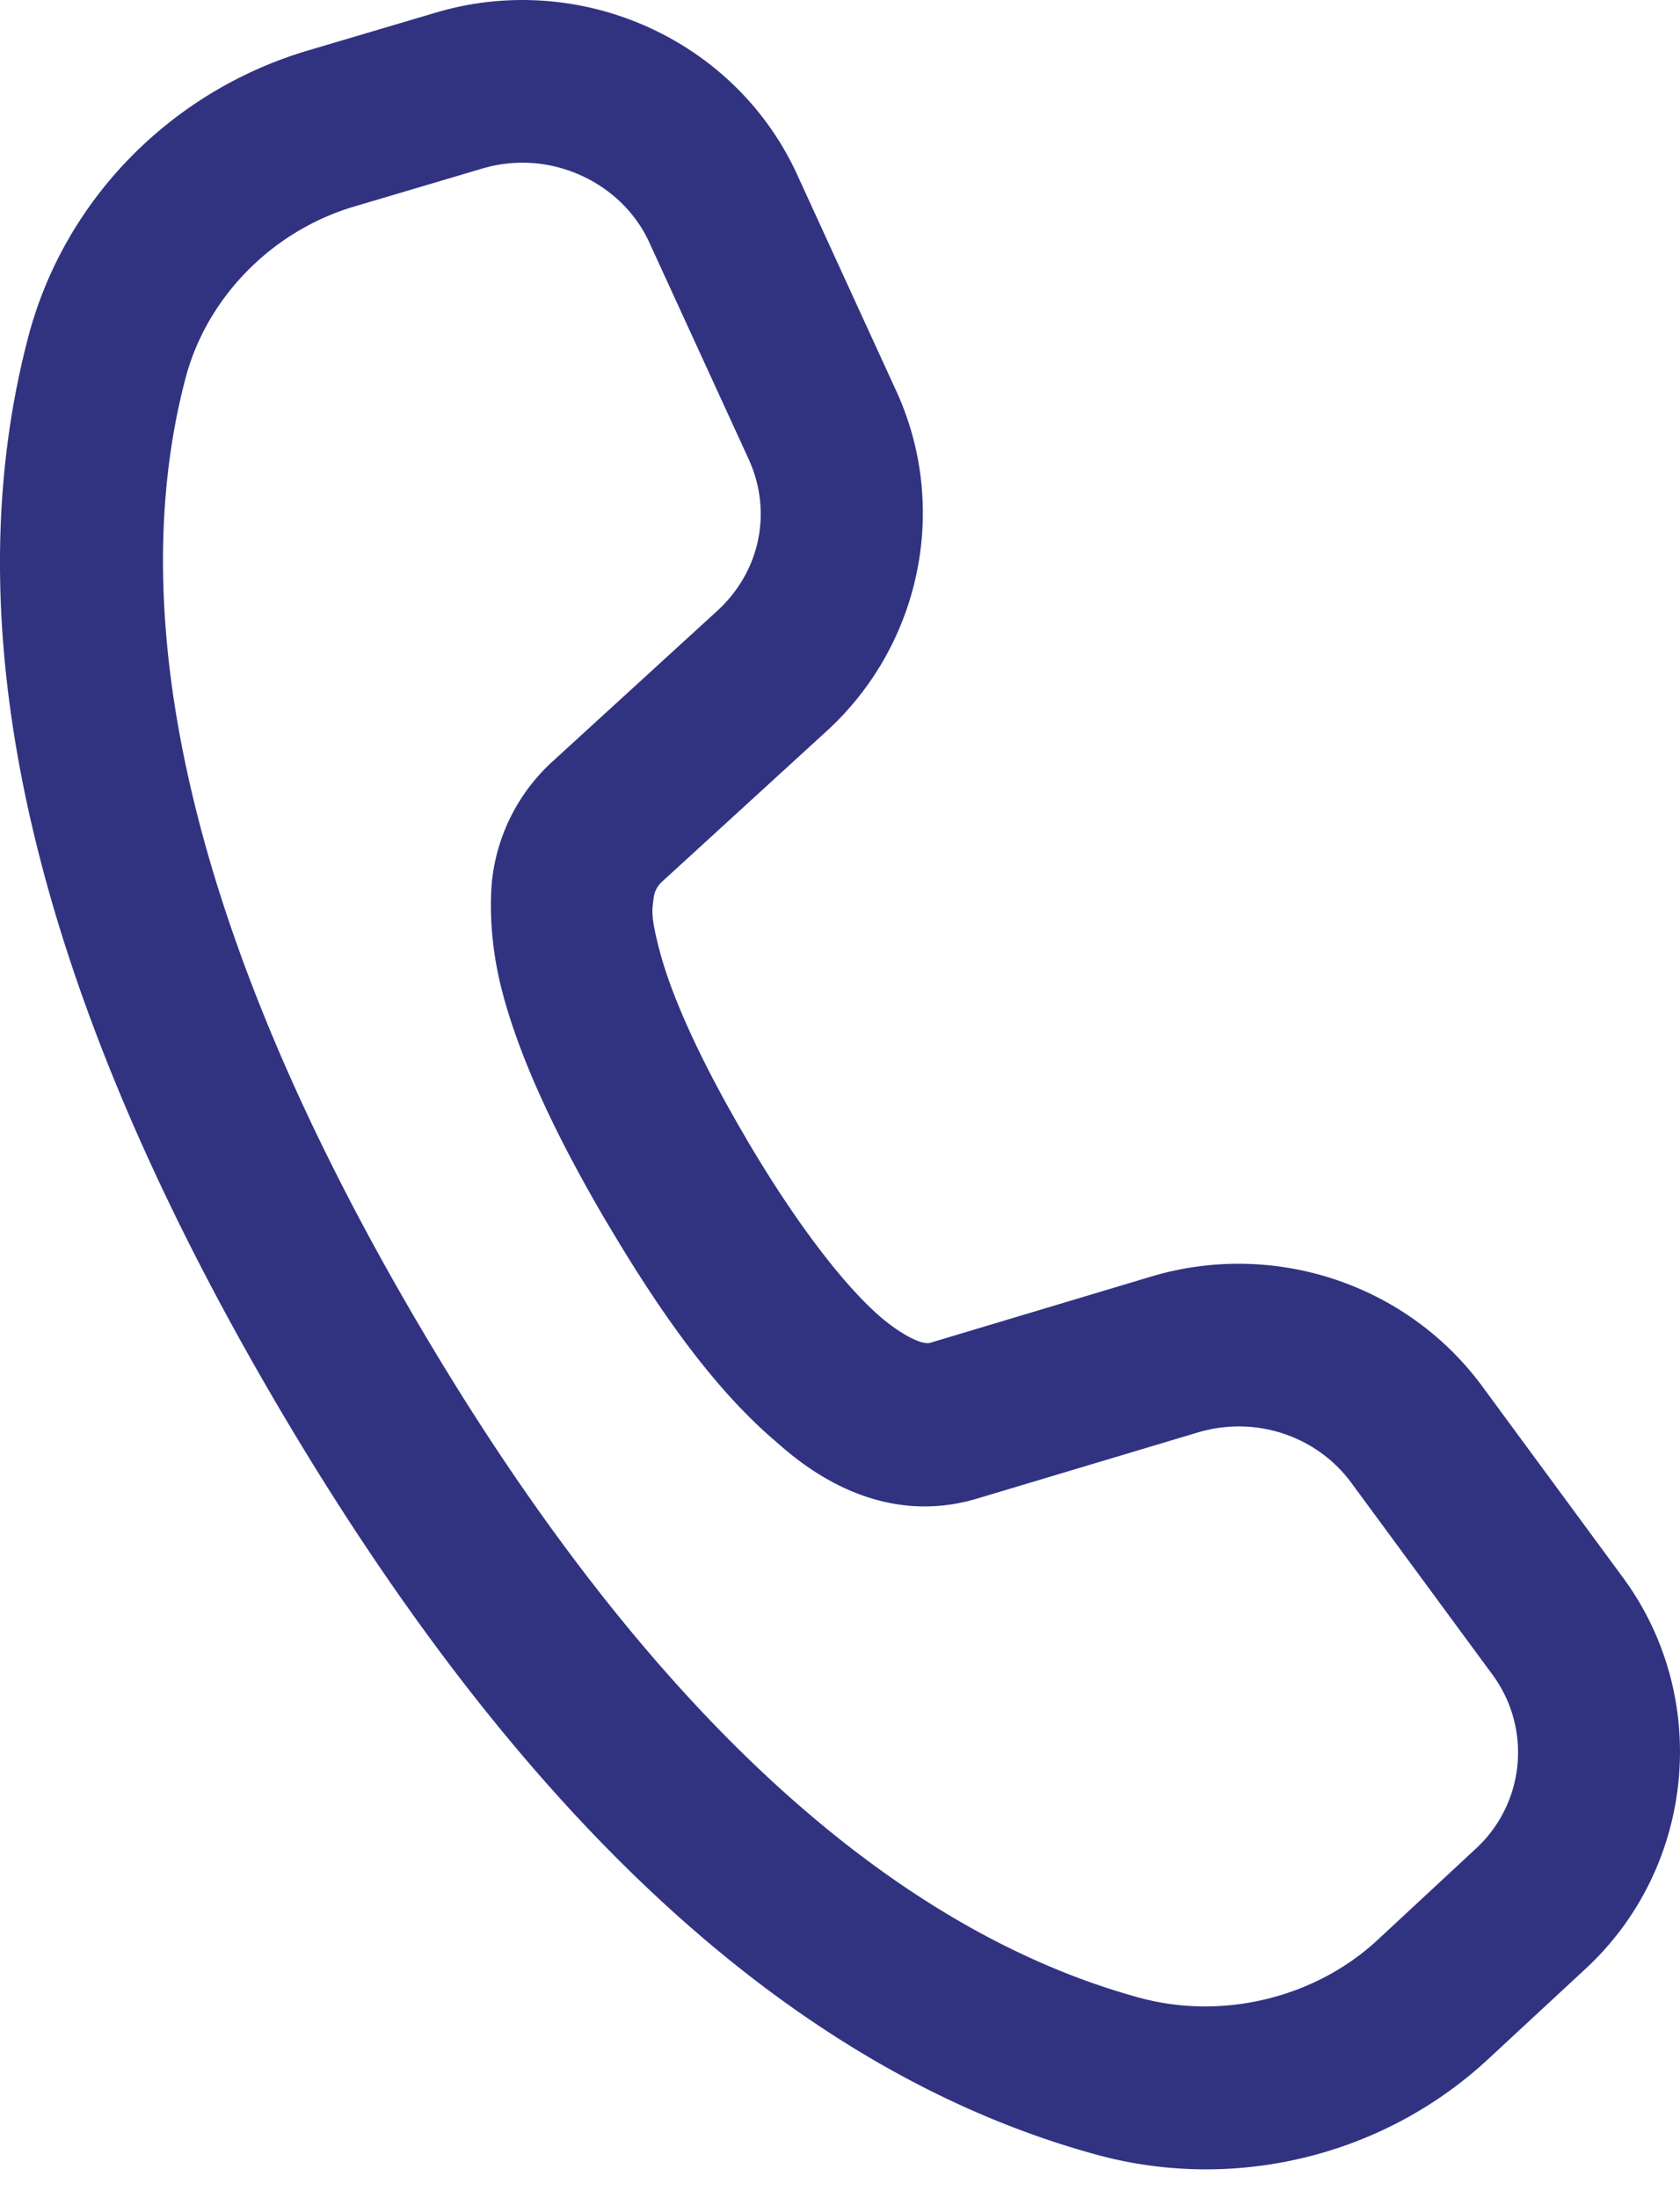 <svg width="39" height="51" viewBox="0 0 39 51" xmlns="http://www.w3.org/2000/svg">
    <path d="M12.639.019a7.04 7.04 0 0 0-2.509.27l-2.978.882C3.978 2.11 1.498 4.628.659 7.806c-1.863 7.068.268 15.434 5.814 24.852 5.539 9.404 11.85 15.38 18.976 17.332 3.21.878 6.671.039 9.102-2.22l2.266-2.1c2.535-2.354 2.913-6.275.865-9.06l-3.273-4.446c-1.755-2.383-4.848-3.398-7.692-2.544l-5.12 1.534c-.216.062-.73-.23-1.178-.617l-.002-.003c-.798-.693-1.903-2.094-3.084-4.098v-.003c-1.268-2.152-1.808-3.56-2.025-4.391-.217-.832-.165-.933-.133-1.214a.596.596 0 0 1 .197-.374l.002-.002 3.819-3.492c2.188-2 2.848-5.196 1.614-7.886l-2.302-5.023V4.05C17.42 1.686 15.123.199 12.639.019zm-.273 3.764c1.155.087 2.22.78 2.706 1.84l2.305 5.024c.558 1.216.278 2.607-.73 3.529l-3.819 3.49a4.38 4.38 0 0 0-1.403 2.737v.002c-.031.276-.105 1.304.231 2.59.336 1.287 1.03 2.988 2.423 5.355h.002c1.3 2.205 2.53 3.881 3.861 5.037h.002c.433.375 2.244 2.111 4.709 1.391l.007-.002 5.143-1.54c1.336-.402 2.764.077 3.566 1.166l3.273 4.446a3.035 3.035 0 0 1-.393 4.054l-2.266 2.104c-1.449 1.347-3.6 1.872-5.538 1.342-5.762-1.577-11.464-6.682-16.718-15.605C4.465 21.81 2.819 14.42 4.308 8.77c.493-1.864 2-3.412 3.915-3.978l2.976-.882a3.256 3.256 0 0 1 1.167-.126z" fill="#313381" fill-rule="nonzero"/>
</svg>
